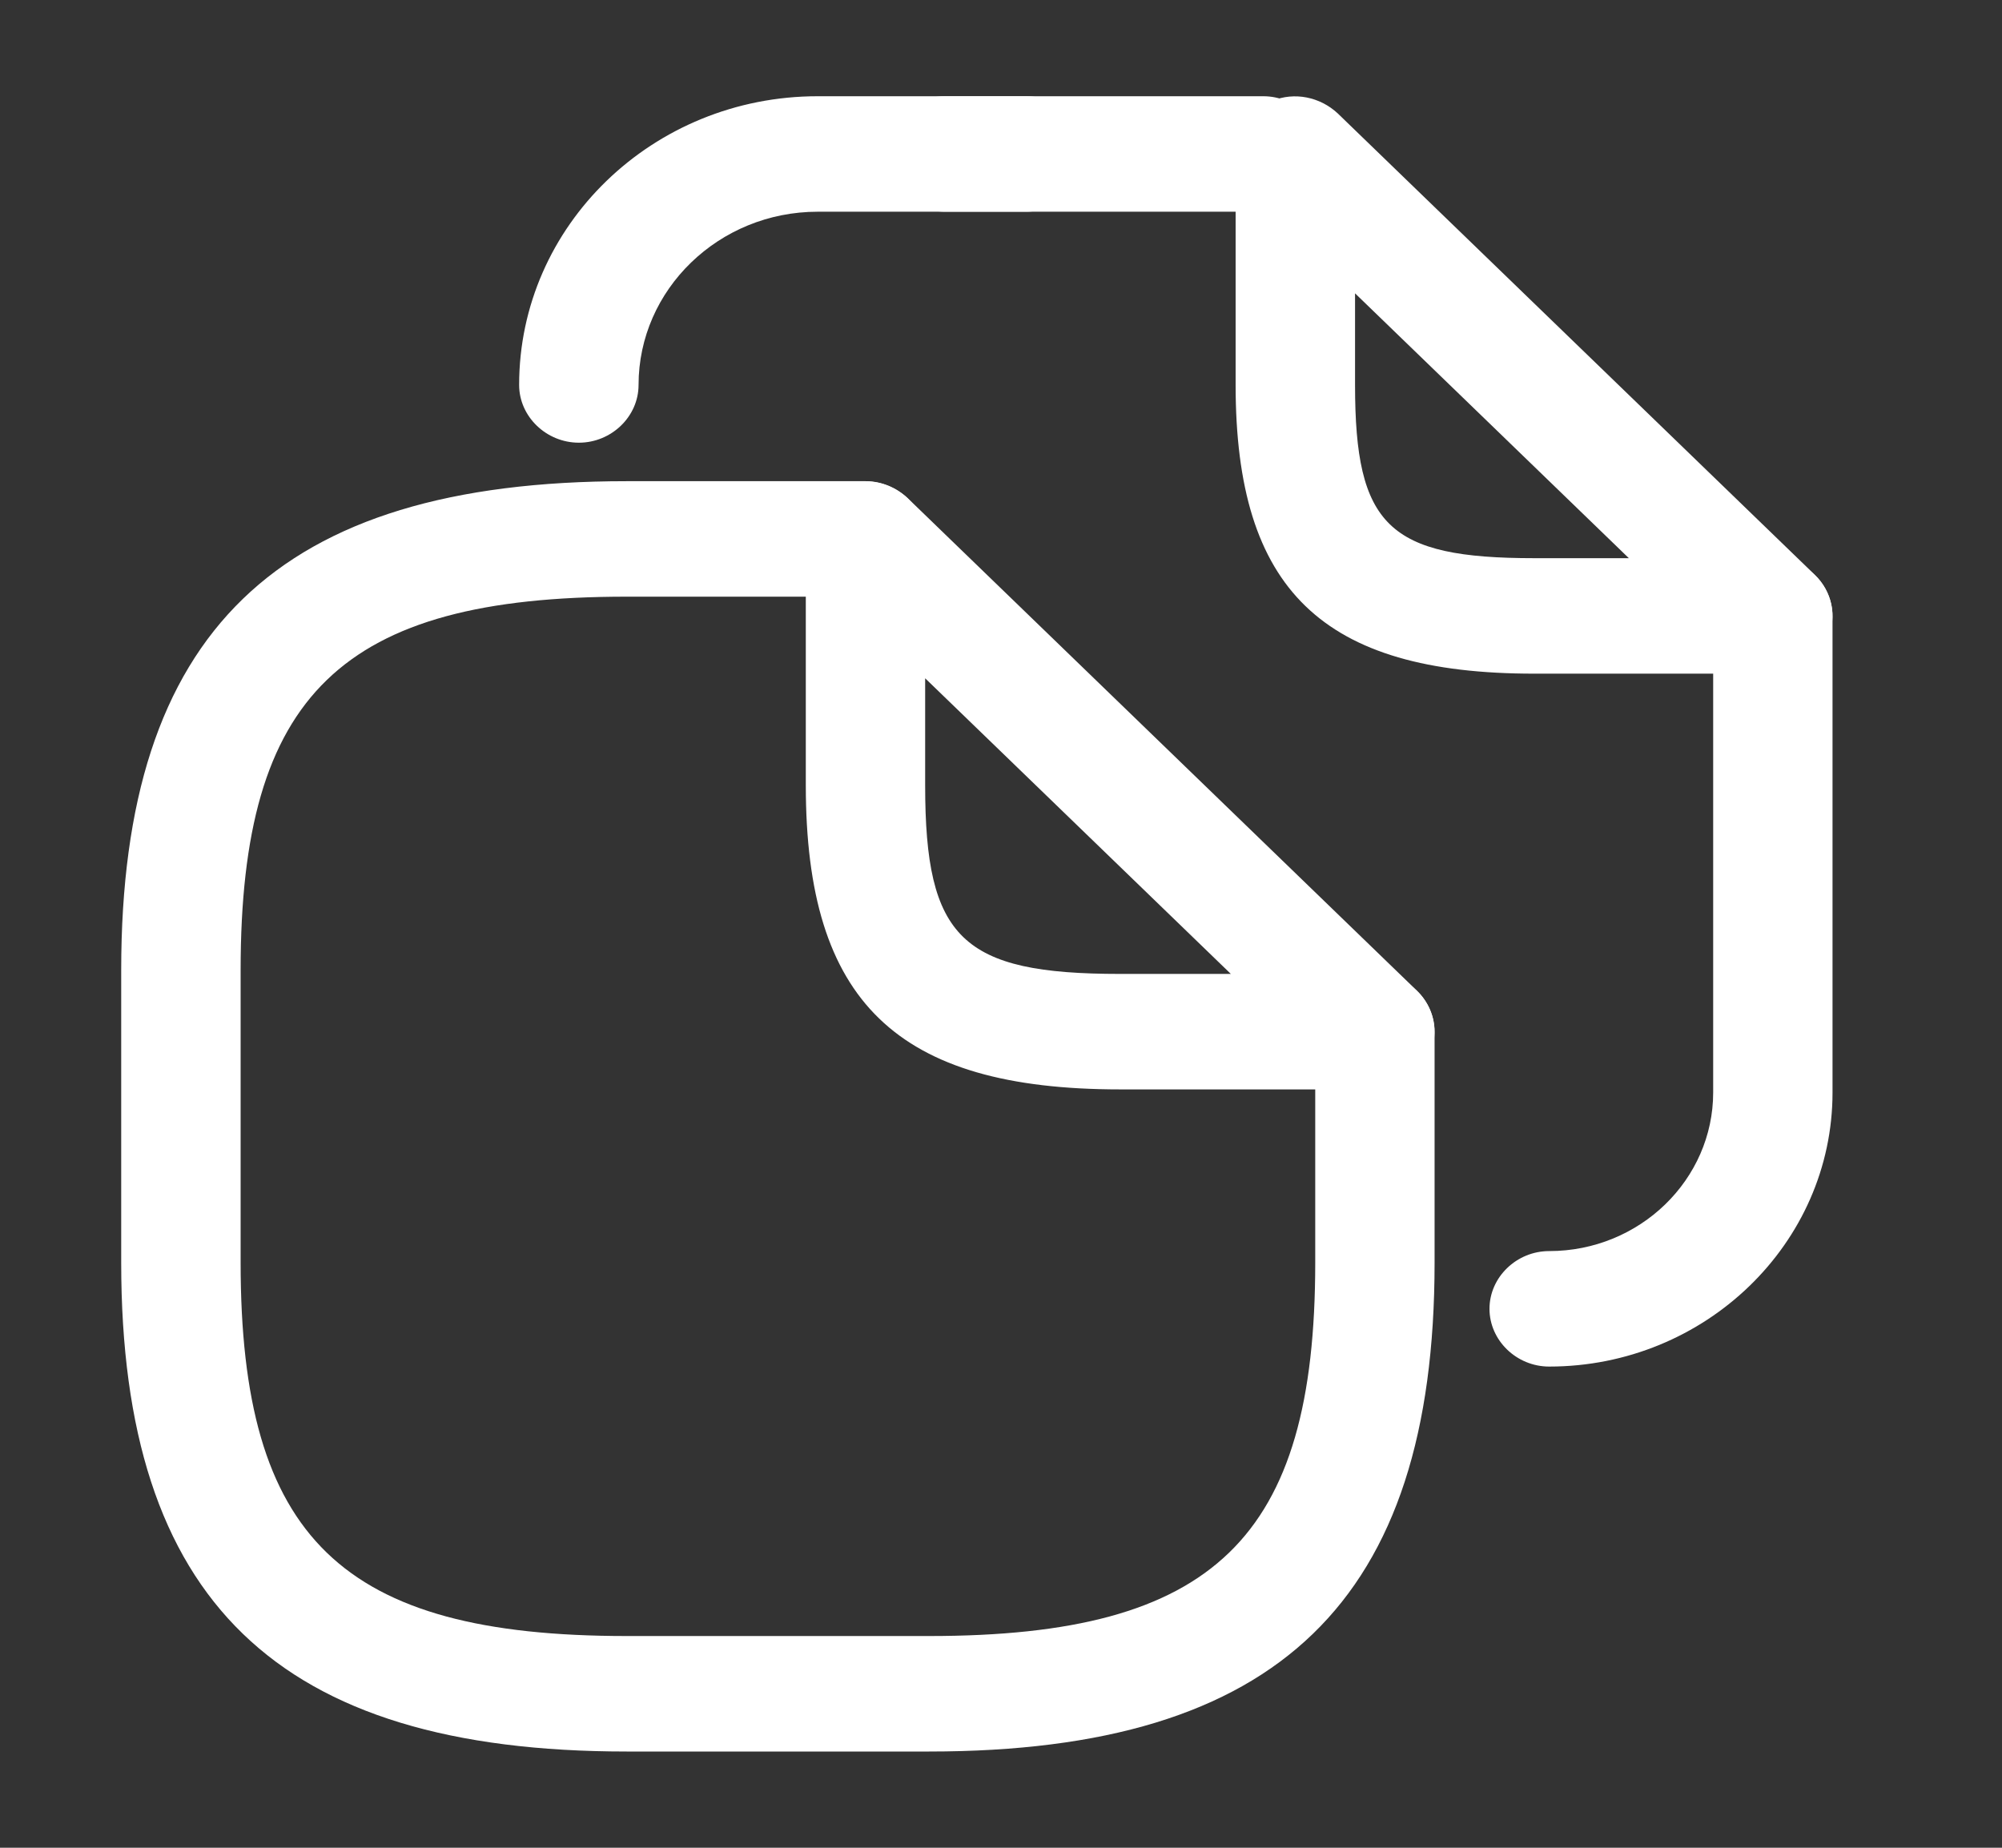 <svg width="26" height="24" viewBox="0 0 26 24" fill="none" xmlns="http://www.w3.org/2000/svg">
<rect x="0" y="0" width="26" height="24" fill="#333333" stroke="none"/>
<path d="M12.067 22.75H8.139C3.6 22.75 1.574 20.79 1.574 16.4V12.6C1.574 8.21 3.6 6.25 8.139 6.25H11.24C11.664 6.25 12.015 6.59 12.015 7C12.015 7.41 11.664 7.75 11.24 7.75H8.139C4.438 7.75 3.125 9.02 3.125 12.6V16.4C3.125 19.98 4.438 21.25 8.139 21.25H12.067C15.768 21.25 17.081 19.98 17.081 16.4V13.4C17.081 12.99 17.432 12.65 17.856 12.65C18.28 12.65 18.631 12.99 18.631 13.4V16.4C18.631 20.79 16.605 22.75 12.067 22.75Z" fill="white"/>
<path d="M17.856 14.15H14.548C11.643 14.15 10.465 13.01 10.465 10.2V7C10.465 6.7 10.651 6.42 10.94 6.31C11.23 6.19 11.561 6.26 11.788 6.47L18.404 12.87C18.621 13.08 18.694 13.41 18.57 13.69C18.456 13.97 18.166 14.15 17.856 14.15ZM12.015 8.81V10.2C12.015 12.19 12.491 12.65 14.548 12.65H15.985L12.015 8.81Z" fill="white"/>
<path d="M16.406 2.75H12.271C11.848 2.75 11.496 2.41 11.496 2C11.496 1.59 11.848 1.25 12.271 1.25H16.406C16.83 1.25 17.182 1.59 17.182 2C17.182 2.41 16.83 2.75 16.406 2.75Z" fill="white"/>
<path d="M7.518 5.75C7.094 5.75 6.742 5.41 6.742 5C6.742 2.93 8.479 1.25 10.619 1.25H13.327C13.751 1.25 14.102 1.59 14.102 2C14.102 2.41 13.751 2.75 13.327 2.75H10.619C9.337 2.75 8.293 3.76 8.293 5C8.293 5.41 7.941 5.75 7.518 5.75Z" fill="white"/>
<path d="M20.119 17.75C19.695 17.75 19.344 17.41 19.344 17C19.344 16.59 19.695 16.25 20.119 16.25C21.297 16.25 22.249 15.32 22.249 14.19V8C22.249 7.59 22.6 7.25 23.024 7.25C23.448 7.25 23.799 7.59 23.799 8V14.19C23.799 16.15 22.145 17.75 20.119 17.75Z" fill="white"/>
<path d="M23.025 8.75H19.924C17.174 8.75 16.047 7.66 16.047 5V2C16.047 1.7 16.233 1.42 16.522 1.31C16.812 1.19 17.143 1.26 17.37 1.47L23.573 7.47C23.79 7.68 23.862 8.01 23.738 8.29C23.624 8.57 23.335 8.75 23.025 8.75ZM17.598 3.81V5C17.598 6.83 18.032 7.25 19.924 7.25H21.154L17.598 3.81Z" fill="white"/>
</svg>
